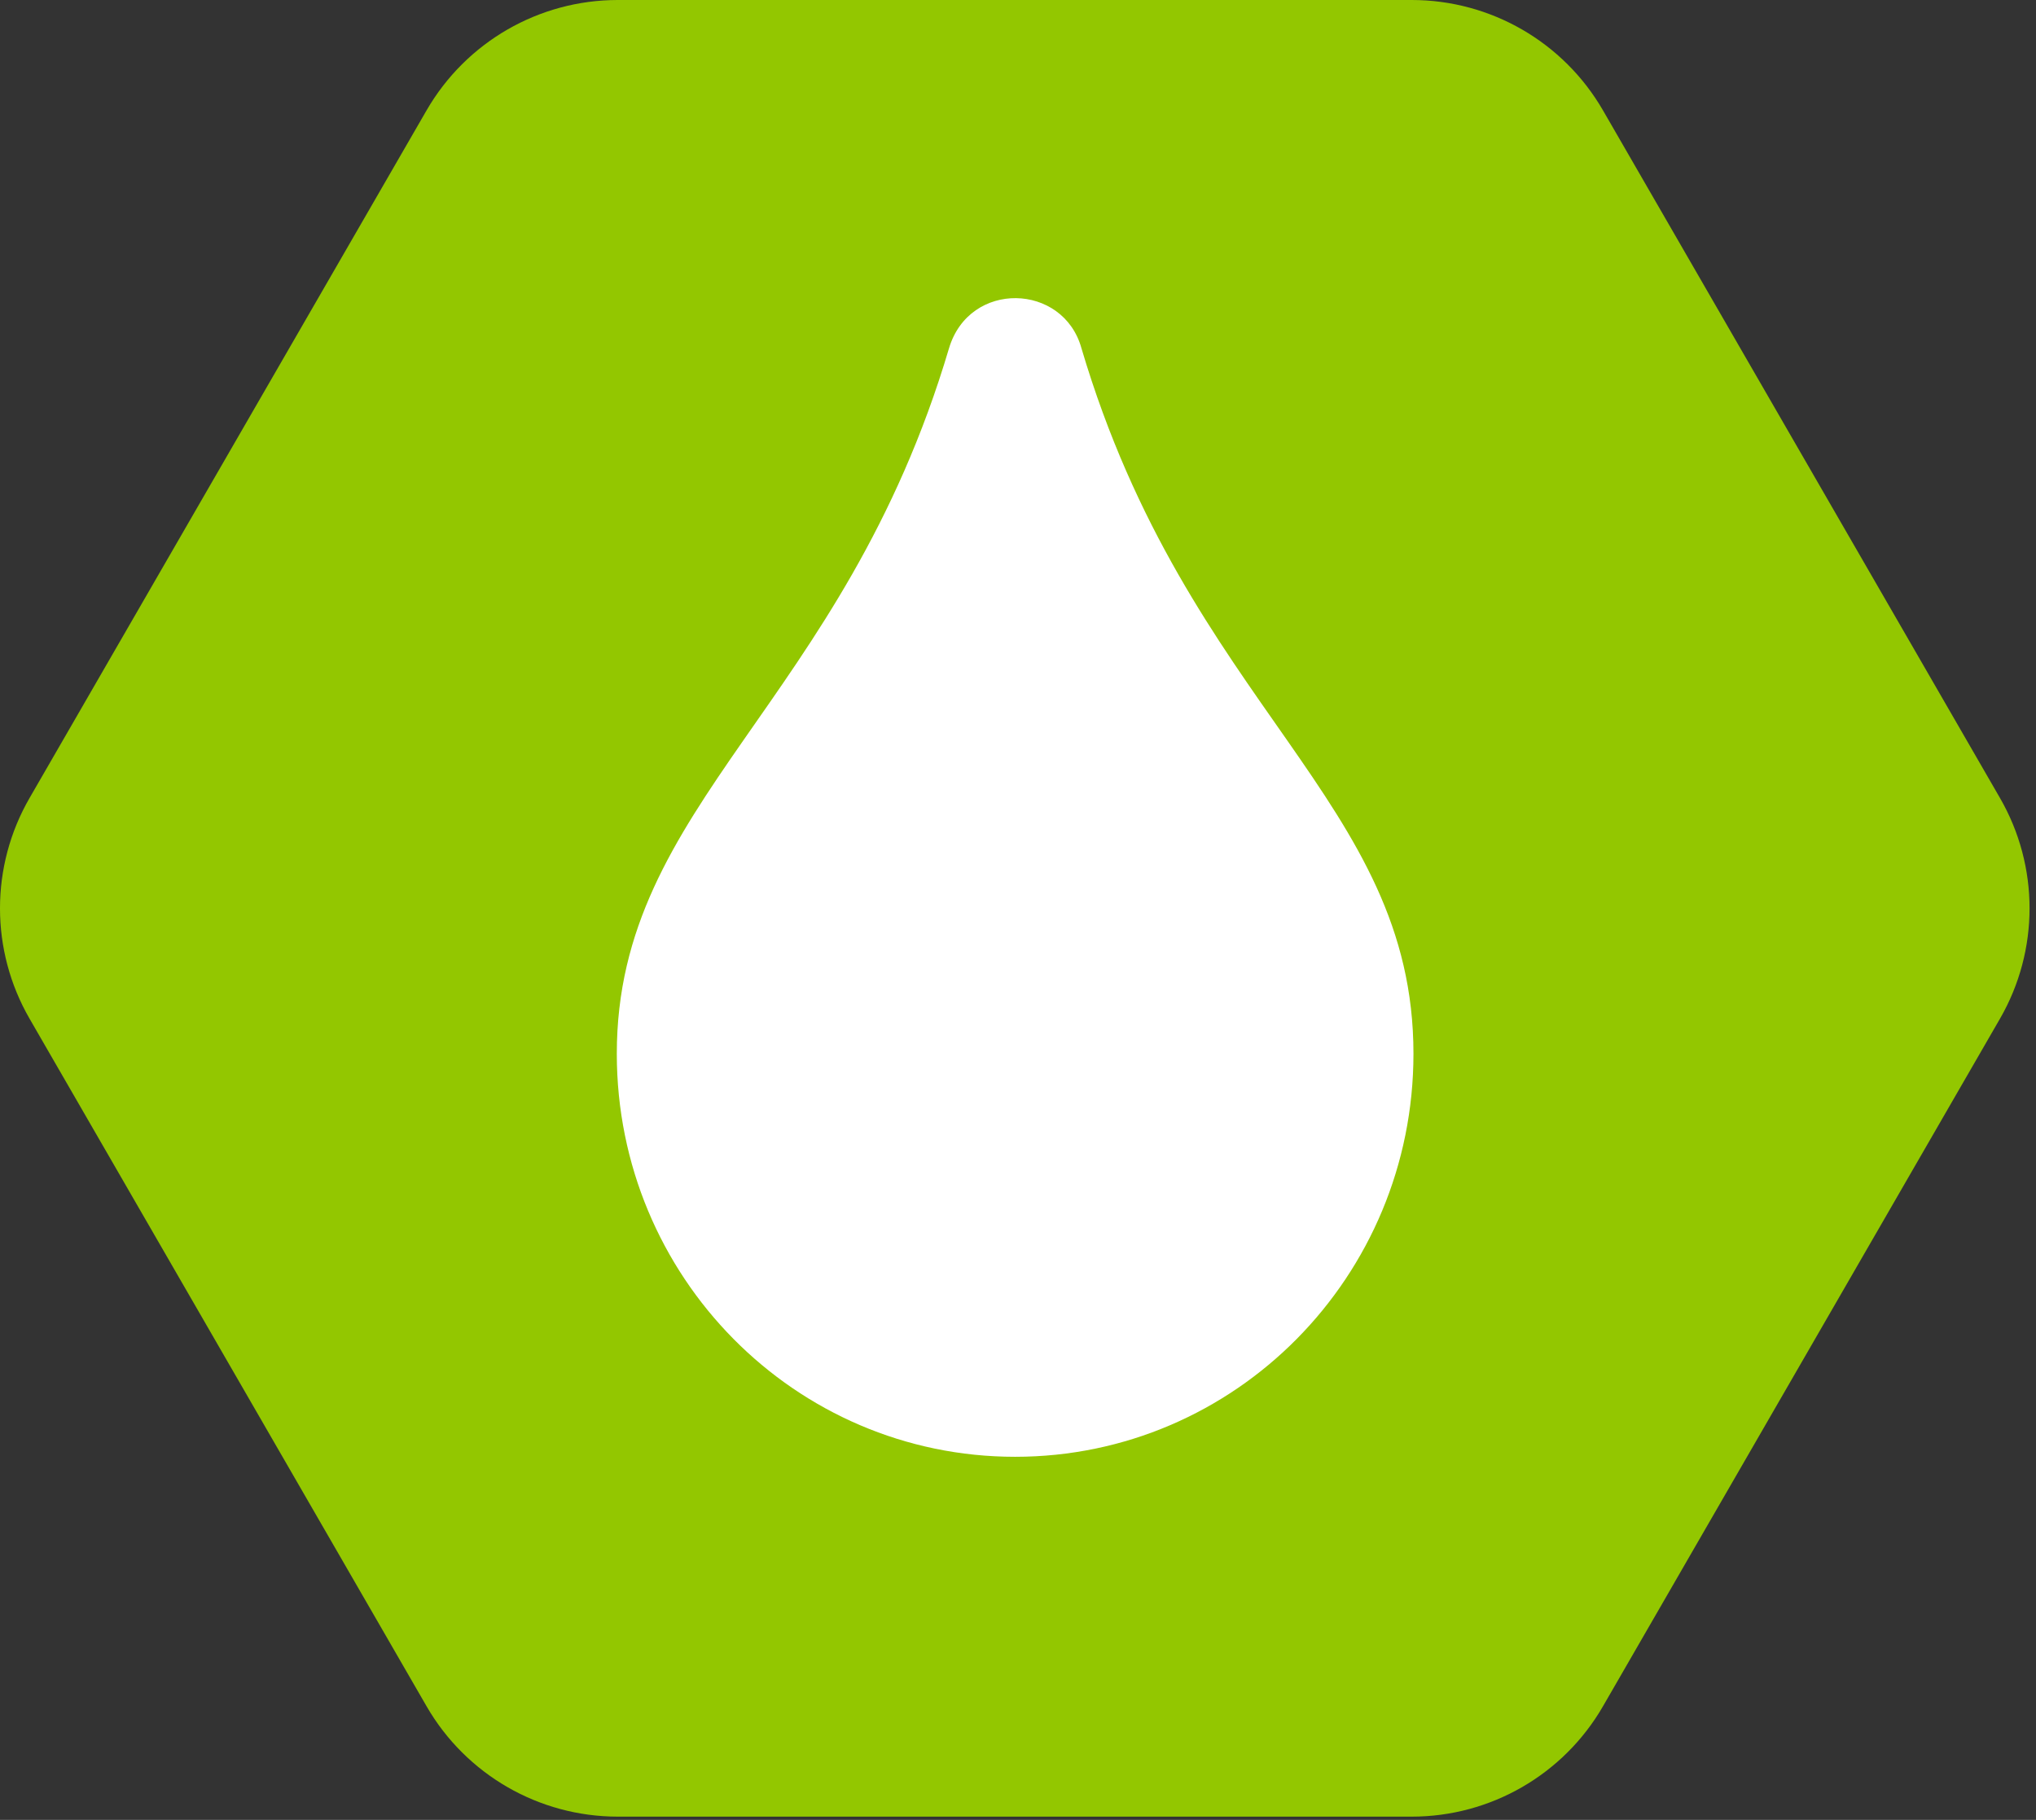 <?xml version="1.0" encoding="UTF-8" standalone="no"?>
<!DOCTYPE svg PUBLIC "-//W3C//DTD SVG 1.1//EN" "http://www.w3.org/Graphics/SVG/1.1/DTD/svg11.dtd">
<svg width="100%" height="100%" viewBox="0 0 132 118" version="1.1" xmlns="http://www.w3.org/2000/svg" xmlns:xlink="http://www.w3.org/1999/xlink" xml:space="preserve" xmlns:serif="http://www.serif.com/" style="fill-rule:evenodd;clip-rule:evenodd;stroke-linejoin:round;stroke-miterlimit:2;">
    <rect x="0" y="0" width="132" height="118" fill="#333333" stroke="none"/>
    <path id="_2-3" d="M129.663,51.738C132.222,56.166 132.222,61.624 129.663,66.055L103.928,110.631C101.369,115.063 96.645,117.79 91.53,117.79L40.053,117.79C34.938,117.79 30.213,115.063 27.654,110.631L1.919,66.055C-0.64,61.624 -0.64,56.166 1.919,51.738L27.654,7.159C30.213,2.727 34.938,0 40.053,0L91.53,0C96.645,0 101.369,2.727 103.928,7.159L129.663,51.738Z" style="fill:#93C700;fill-rule:nonzero;"/>
    <path d="M70.113,22.578C68.939,18.342 62.85,18.158 61.529,22.578C54.662,45.728 39.989,52.023 39.989,68.325C39.989,82.778 51.544,94.458 65.814,94.458C80.084,94.458 91.639,82.774 91.639,68.325C91.639,51.92 77.009,45.831 70.113,22.578Z" style="fill:#fff;fill-rule:nonzero;"/>
</svg>
